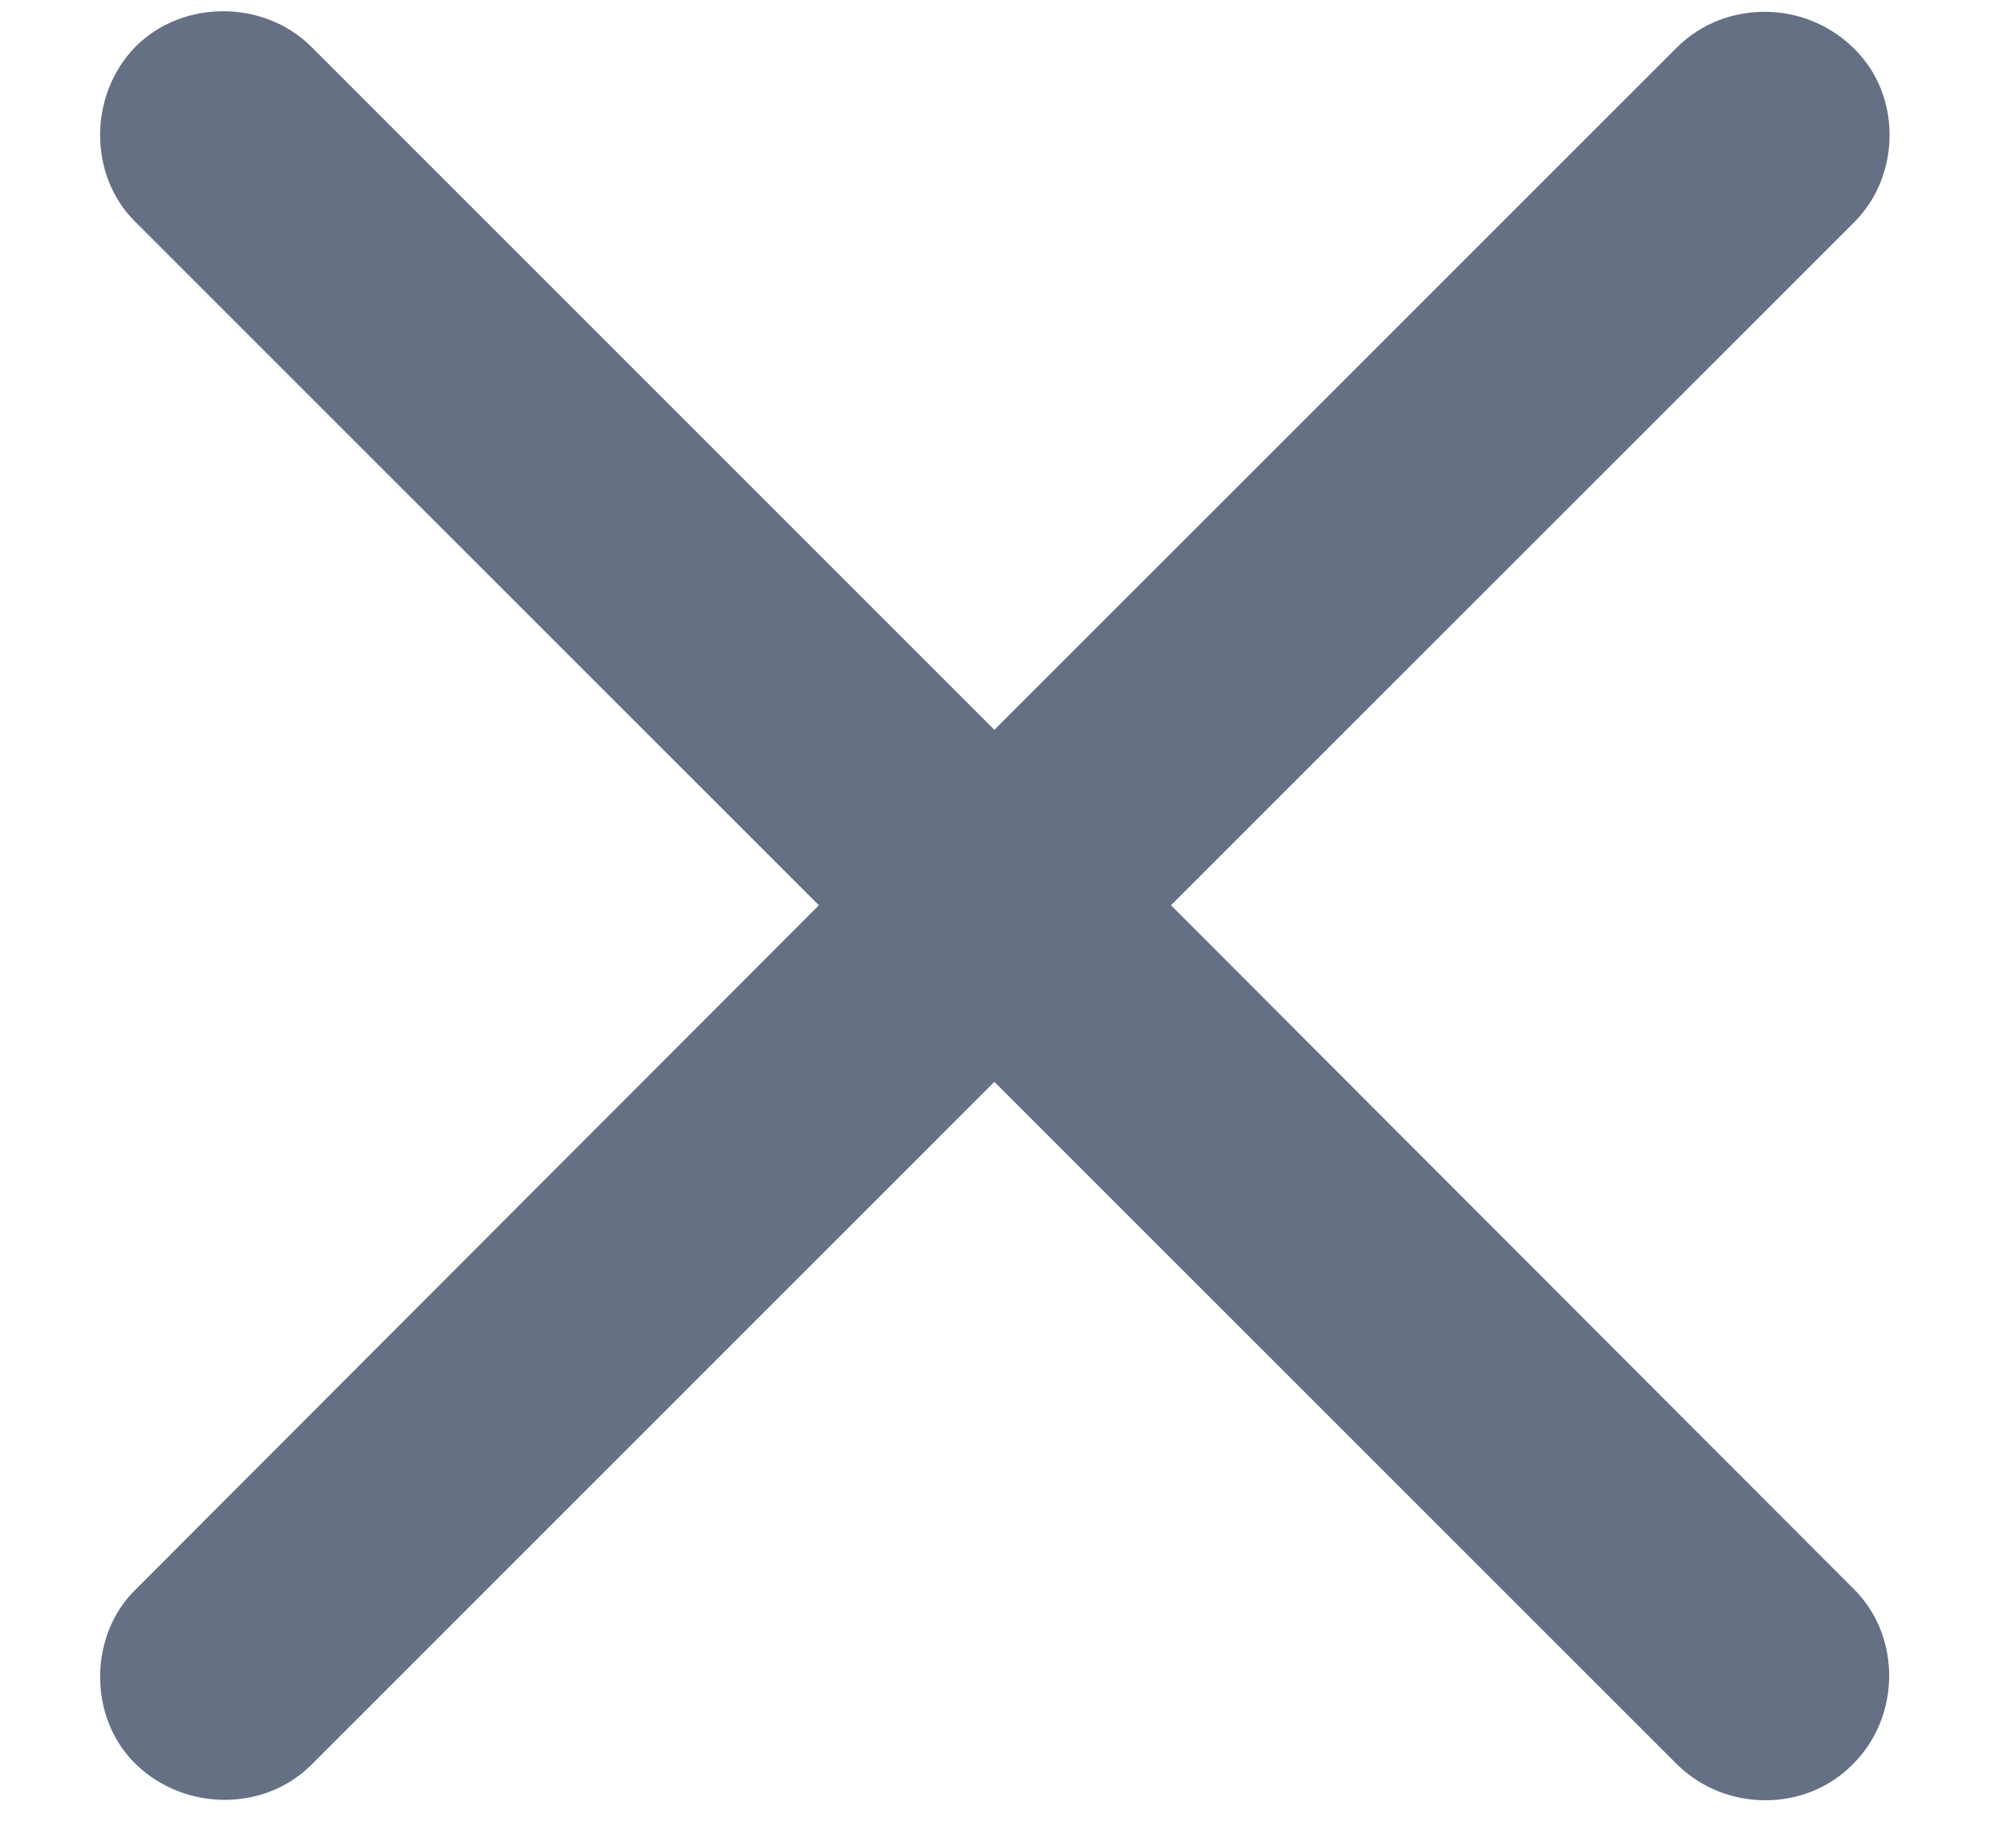 <svg width="14" height="13" viewBox="0 0 14 13" fill="none" xmlns="http://www.w3.org/2000/svg">
<path d="M0.953 12.406C0.617 12.078 0.625 11.5 0.953 11.18L5.758 6.367L0.953 1.562C0.625 1.242 0.617 0.672 0.953 0.328C1.289 -0.008 1.859 0 2.188 0.328L6.992 5.133L11.797 0.328C12.133 0 12.688 0 13.031 0.336C13.375 0.664 13.367 1.234 13.039 1.562L8.234 6.367L13.039 11.18C13.367 11.508 13.367 12.07 13.031 12.406C12.695 12.75 12.133 12.742 11.797 12.414L6.992 7.609L2.188 12.414C1.859 12.742 1.297 12.742 0.953 12.406Z" fill="#667085"/>
</svg>
